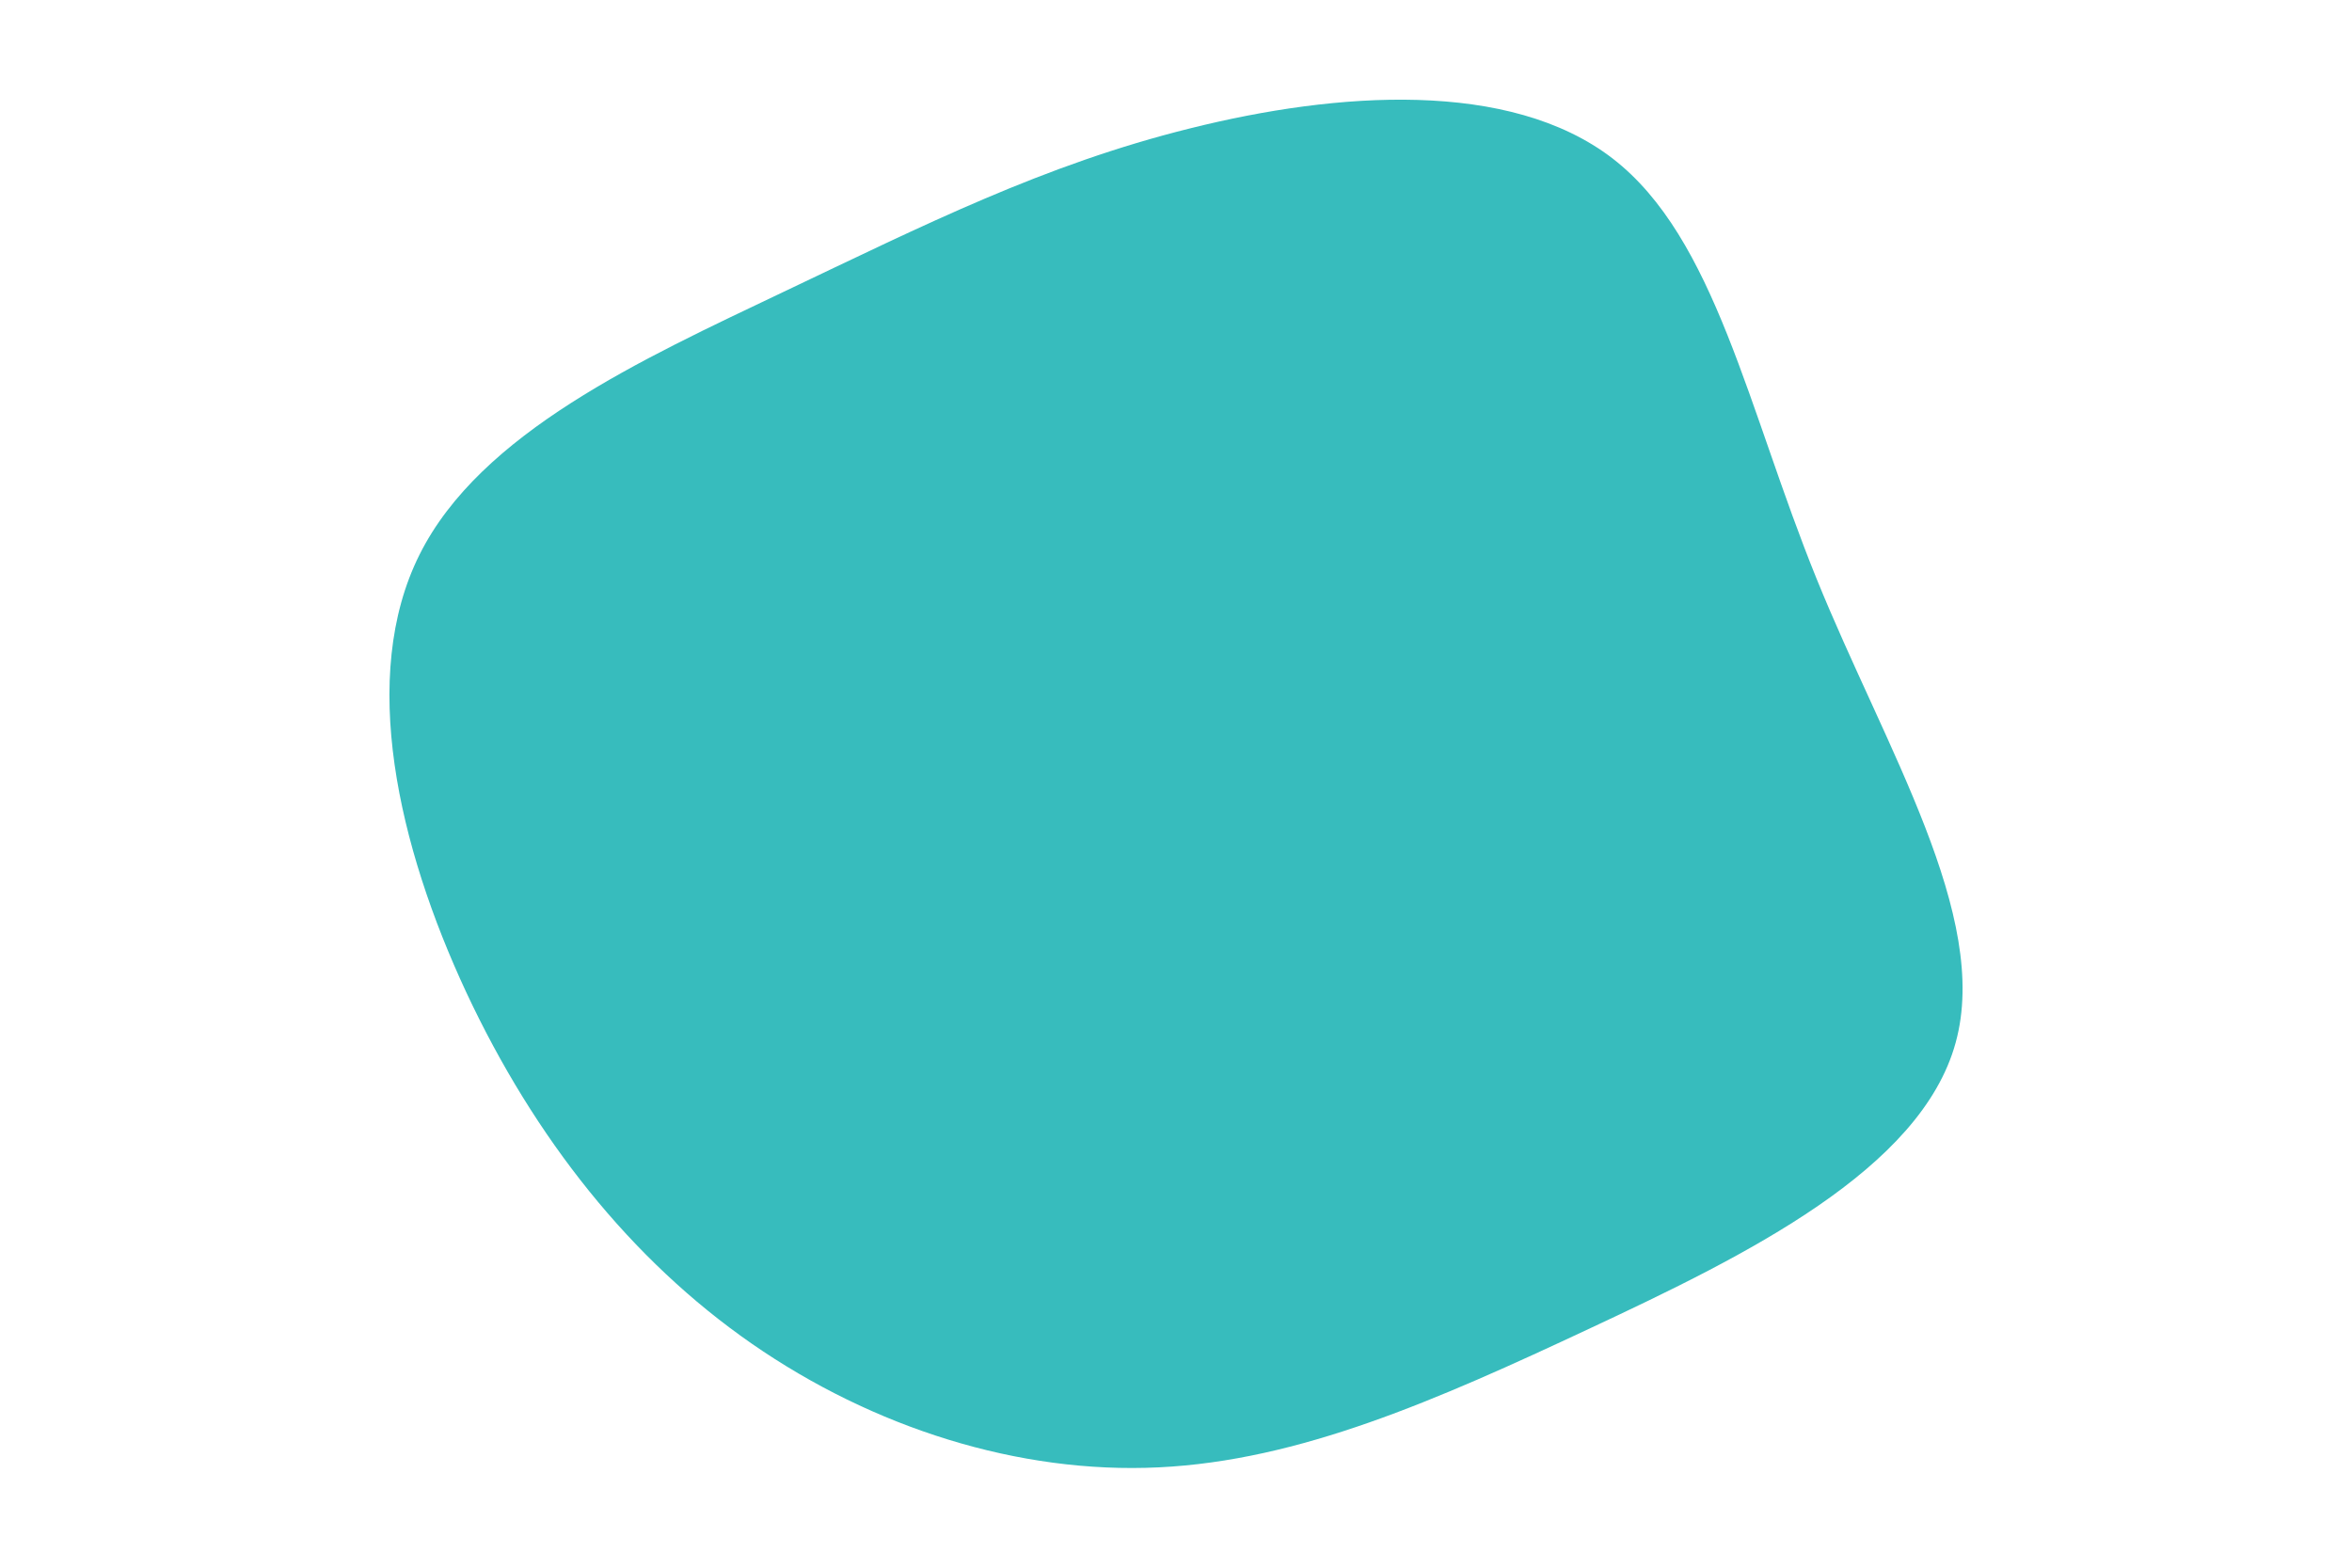 <svg id="visual" viewBox="0 0 900 600" width="900" height="600" xmlns="http://www.w3.org/2000/svg" xmlns:xlink="http://www.w3.org/1999/xlink" version="1.1"><g transform="translate(445.324 298.9)"><path d="M171.8 -238.2C211.1 -207.8 223.5 -142.2 249.8 -77.4C276.1 -12.5 316.4 51.7 303 100.2C289.7 148.7 222.7 181.6 163.3 209.4C103.8 237.3 51.9 260.1 -1.9 262.7C-55.6 265.3 -111.3 247.5 -157.6 215.4C-203.9 183.3 -240.8 136.7 -266.9 80.9C-292.9 25.1 -308.1 -40 -284.8 -86.6C-261.5 -133.3 -199.6 -161.4 -145.7 -187.1C-91.8 -212.7 -45.9 -235.9 10.2 -249.8C66.2 -263.8 132.4 -268.6 171.8 -238.2" fill="#37BCBD"></path></g></svg>